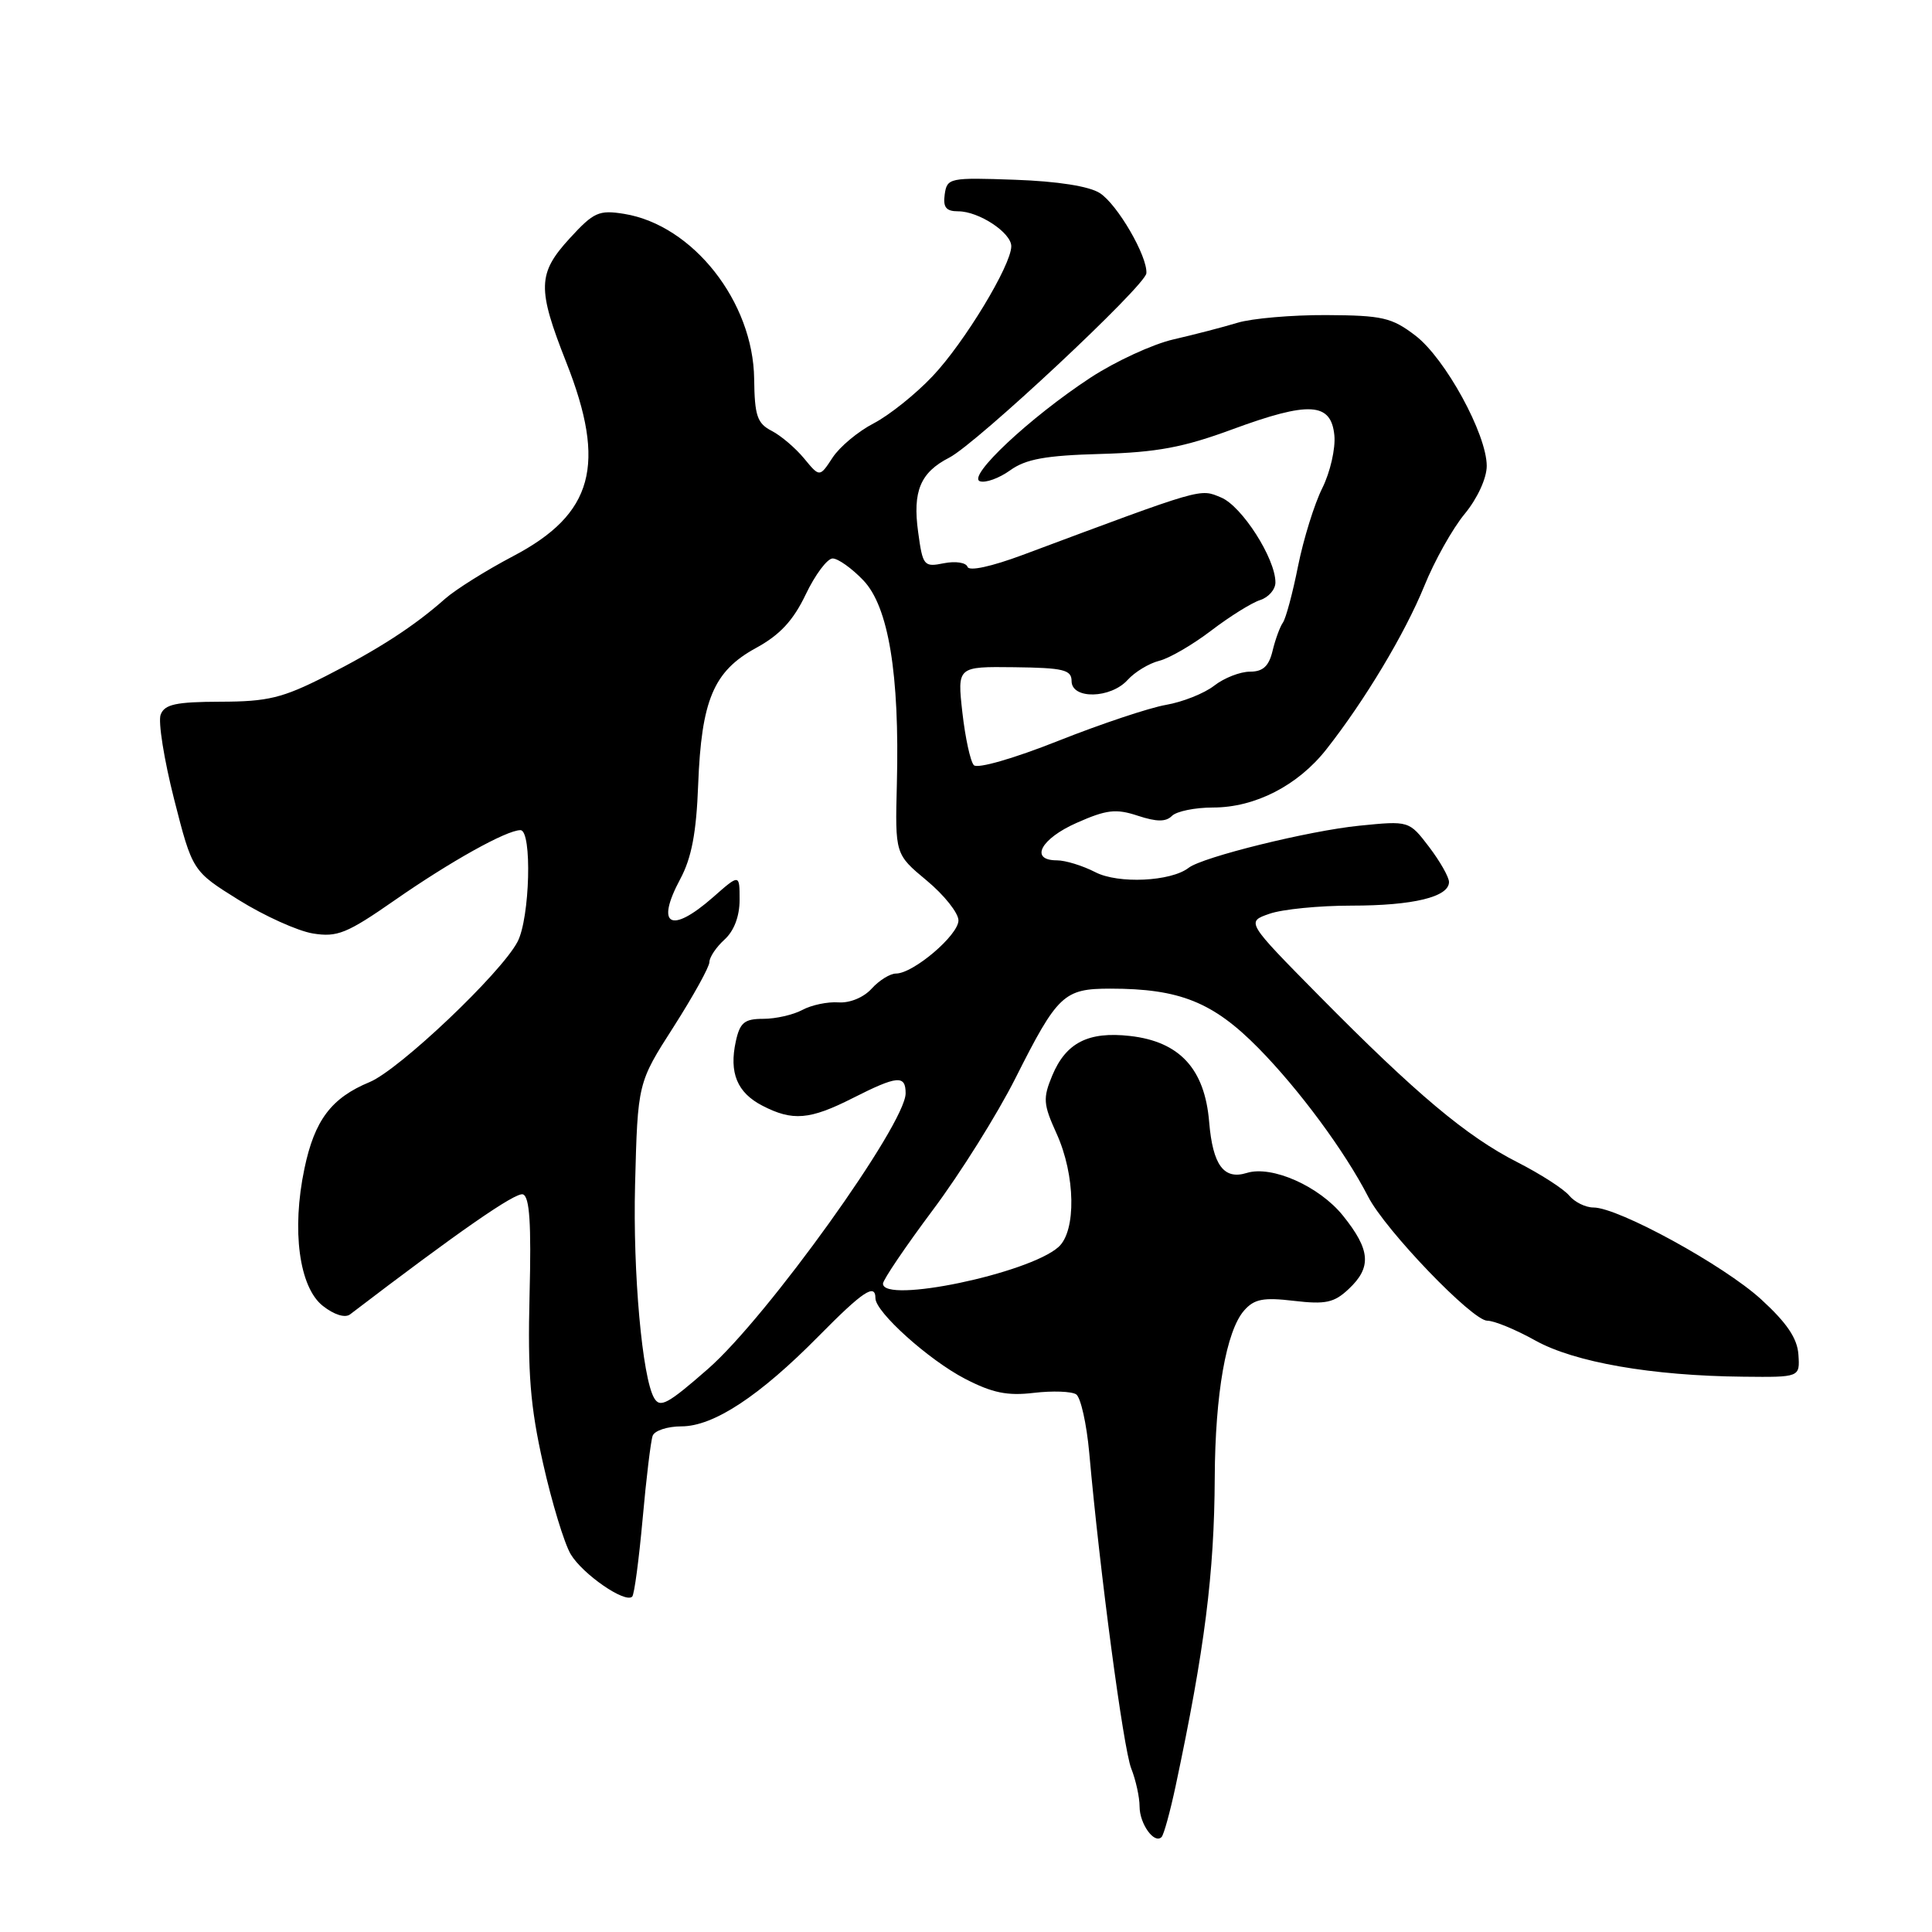 <?xml version="1.0" encoding="UTF-8" standalone="no"?>
<!DOCTYPE svg PUBLIC "-//W3C//DTD SVG 1.1//EN" "http://www.w3.org/Graphics/SVG/1.1/DTD/svg11.dtd" >
<svg xmlns="http://www.w3.org/2000/svg" xmlns:xlink="http://www.w3.org/1999/xlink" version="1.1" viewBox="0 0 256 256">
 <g >
 <path fill="currentColor"
d=" M 155.77 236.69 C 159.63 218.52 160.90 208.51 160.96 195.80 C 161.01 184.72 162.48 176.34 164.86 173.64 C 166.20 172.12 167.40 171.89 171.46 172.37 C 175.65 172.86 176.78 172.62 178.71 170.80 C 181.78 167.92 181.60 165.62 177.95 161.08 C 174.81 157.18 168.53 154.39 165.21 155.42 C 162.16 156.37 160.70 154.39 160.22 148.67 C 159.64 141.63 156.31 138.01 149.72 137.27 C 144.21 136.65 141.25 138.16 139.43 142.51 C 138.18 145.52 138.23 146.30 139.99 150.18 C 142.51 155.71 142.63 163.13 140.25 165.24 C 136.29 168.76 117.00 172.78 117.00 170.09 C 117.00 169.59 119.97 165.20 123.60 160.34 C 127.24 155.48 132.16 147.62 134.55 142.87 C 140.14 131.77 140.96 131.00 147.13 131.00 C 156.31 131.00 160.74 132.78 166.75 138.88 C 172.16 144.38 178.20 152.56 181.29 158.57 C 183.56 163.00 195.09 175.00 197.07 175.00 C 197.99 175.00 200.85 176.18 203.43 177.62 C 208.62 180.51 218.84 182.30 231.00 182.42 C 238.50 182.50 238.50 182.50 238.30 179.50 C 238.16 177.34 236.77 175.29 233.36 172.17 C 228.43 167.66 214.45 160.00 211.14 160.00 C 210.10 160.00 208.65 159.29 207.93 158.42 C 207.21 157.55 204.12 155.56 201.06 154.00 C 194.33 150.58 187.63 144.95 174.81 131.97 C 165.12 122.15 165.12 122.15 168.21 121.08 C 169.91 120.48 174.80 120.00 179.08 120.00 C 187.26 120.00 192.00 118.85 192.00 116.87 C 192.00 116.22 190.81 114.13 189.36 112.22 C 186.71 108.75 186.71 108.75 180.11 109.41 C 173.43 110.08 159.34 113.56 157.50 114.99 C 155.16 116.81 148.17 117.14 145.14 115.57 C 143.47 114.71 141.18 114.00 140.05 114.00 C 136.38 114.00 137.89 111.14 142.67 109.03 C 146.62 107.28 147.87 107.13 150.77 108.09 C 153.27 108.91 154.48 108.92 155.29 108.11 C 155.90 107.50 158.35 107.00 160.74 107.00 C 166.30 107.00 171.98 104.09 175.75 99.29 C 180.83 92.84 186.17 83.93 188.73 77.64 C 190.07 74.32 192.48 70.02 194.09 68.08 C 195.77 66.04 197.00 63.36 197.00 61.74 C 197.00 57.53 191.50 47.48 187.54 44.46 C 184.41 42.07 183.16 41.79 175.74 41.75 C 171.17 41.73 165.87 42.19 163.97 42.77 C 162.06 43.35 158.25 44.34 155.50 44.97 C 152.75 45.60 147.80 47.88 144.50 50.04 C 136.48 55.30 128.09 63.16 129.85 63.77 C 130.59 64.02 132.39 63.37 133.85 62.32 C 135.92 60.83 138.53 60.35 145.84 60.15 C 153.30 59.94 156.82 59.28 163.29 56.89 C 173.47 53.14 176.38 53.31 176.81 57.68 C 176.98 59.42 176.26 62.57 175.21 64.68 C 174.16 66.78 172.72 71.42 172.00 75.00 C 171.29 78.58 170.38 81.95 169.99 82.50 C 169.60 83.05 168.98 84.74 168.62 86.25 C 168.13 88.28 167.35 89.00 165.62 89.00 C 164.33 89.00 162.20 89.83 160.88 90.86 C 159.57 91.88 156.70 93.02 154.50 93.40 C 152.30 93.78 145.86 95.93 140.19 98.18 C 134.30 100.52 129.51 101.89 129.04 101.39 C 128.58 100.90 127.90 97.76 127.52 94.41 C 126.84 88.32 126.84 88.32 134.41 88.41 C 140.92 88.49 141.99 88.75 141.99 90.25 C 142.00 92.69 147.17 92.58 149.42 90.09 C 150.37 89.04 152.25 87.90 153.60 87.56 C 154.95 87.23 158.05 85.42 160.50 83.55 C 162.95 81.68 165.87 79.86 166.98 79.51 C 168.09 79.15 169.00 78.11 169.00 77.18 C 169.01 74.02 164.56 67.06 161.80 65.92 C 158.94 64.73 159.63 64.53 135.52 73.53 C 131.35 75.08 128.41 75.72 128.20 75.11 C 128.01 74.54 126.61 74.33 125.08 74.63 C 122.42 75.17 122.27 74.99 121.66 70.51 C 120.91 65.09 121.95 62.60 125.78 60.64 C 129.39 58.79 151.78 37.86 151.90 36.21 C 152.07 33.98 148.07 27.09 145.74 25.59 C 144.34 24.68 140.14 24.02 134.50 23.82 C 125.82 23.51 125.49 23.58 125.18 25.75 C 124.94 27.47 125.35 28.00 126.97 28.00 C 129.70 28.00 134.00 30.83 134.00 32.63 C 134.00 35.13 127.79 45.39 123.59 49.83 C 121.34 52.22 117.82 55.03 115.76 56.10 C 113.71 57.16 111.26 59.20 110.32 60.64 C 108.61 63.25 108.61 63.25 106.55 60.75 C 105.42 59.38 103.49 57.73 102.25 57.09 C 100.33 56.10 99.99 55.09 99.93 50.21 C 99.81 39.99 91.81 29.82 82.71 28.34 C 79.36 27.80 78.68 28.10 75.50 31.57 C 71.22 36.24 71.17 38.21 75.03 48.00 C 80.40 61.60 78.62 68.11 68.00 73.69 C 64.42 75.57 60.38 78.11 59.00 79.32 C 54.88 82.98 50.11 86.06 43.12 89.61 C 37.43 92.49 35.48 92.97 29.22 92.98 C 23.32 93.00 21.81 93.32 21.29 94.69 C 20.93 95.61 21.74 100.66 23.07 105.90 C 25.50 115.43 25.50 115.43 31.65 119.26 C 35.04 121.37 39.45 123.36 41.46 123.69 C 44.69 124.21 45.96 123.70 52.31 119.28 C 59.69 114.14 67.12 110.00 68.96 110.00 C 70.53 110.00 70.22 121.68 68.57 124.80 C 66.36 128.99 52.90 141.75 48.98 143.38 C 43.90 145.48 41.68 148.43 40.34 154.84 C 38.62 163.01 39.64 170.57 42.78 173.04 C 44.28 174.22 45.73 174.67 46.39 174.16 C 60.65 163.27 68.32 157.94 69.29 158.26 C 70.18 158.56 70.41 162.14 70.17 171.58 C 69.91 181.97 70.26 186.34 71.96 193.91 C 73.12 199.09 74.77 204.50 75.62 205.94 C 77.19 208.58 82.84 212.49 83.77 211.56 C 84.05 211.29 84.66 206.66 85.15 201.28 C 85.63 195.90 86.23 190.94 86.48 190.25 C 86.73 189.56 88.45 189.00 90.30 189.00 C 94.55 189.00 100.64 184.99 108.47 177.05 C 114.34 171.10 116.00 169.99 116.00 172.03 C 116.00 173.85 123.06 180.20 127.86 182.69 C 131.49 184.57 133.48 184.98 137.00 184.56 C 139.47 184.27 141.99 184.36 142.60 184.76 C 143.20 185.17 143.98 188.65 144.33 192.50 C 145.74 208.33 148.85 231.68 149.89 234.32 C 150.50 235.86 151.00 238.14 151.00 239.37 C 151.00 241.67 152.95 244.39 153.91 243.42 C 154.21 243.13 155.04 240.10 155.77 236.69 Z  M 86.68 185.25 C 85.10 182.56 83.85 168.63 84.15 156.99 C 84.50 143.48 84.50 143.48 89.25 136.07 C 91.86 131.98 94.00 128.12 94.00 127.48 C 94.00 126.84 94.90 125.50 96.00 124.50 C 97.26 123.36 98.00 121.42 98.00 119.24 C 98.00 115.79 98.00 115.79 94.47 118.90 C 88.87 123.81 86.82 122.67 90.13 116.49 C 91.64 113.68 92.27 110.35 92.51 103.99 C 92.94 92.78 94.55 88.94 100.14 85.88 C 103.34 84.14 105.11 82.23 106.77 78.75 C 108.02 76.14 109.62 74.00 110.33 74.00 C 111.04 74.00 112.87 75.30 114.39 76.89 C 117.73 80.37 119.21 89.32 118.84 103.85 C 118.60 113.19 118.60 113.19 122.80 116.68 C 125.11 118.60 127.00 120.98 127.00 121.96 C 127.00 123.91 121.02 129.00 118.72 129.00 C 117.95 129.00 116.49 129.90 115.50 131.00 C 114.44 132.17 112.60 132.93 111.09 132.82 C 109.67 132.72 107.52 133.17 106.32 133.82 C 105.11 134.47 102.79 135.00 101.15 135.00 C 98.65 135.00 98.05 135.48 97.50 137.98 C 96.59 142.15 97.67 144.78 101.02 146.51 C 105.02 148.58 107.30 148.39 113.00 145.50 C 118.91 142.51 120.00 142.41 120.00 144.87 C 120.00 148.95 101.66 174.52 93.82 181.38 C 88.47 186.06 87.47 186.60 86.68 185.25 Z "/>
</g>
</svg>